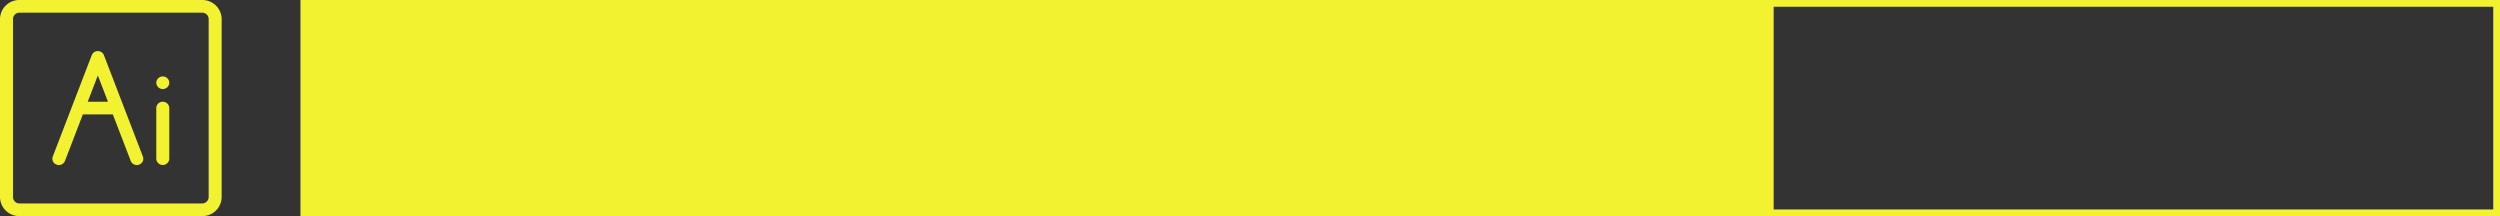 <svg xmlns="http://www.w3.org/2000/svg" width="740" height="64" viewBox="0 0 740 64">
  <rect x="0" y="0" width="740" height="64" fill="#333333" stroke="none"/>
  <g id="illustrator" transform="translate(-145 -1240)">
    <g id="_002-illustrator" data-name="002-illustrator" transform="translate(145 1240)">
      <g id="Group_8" data-name="Group 8" transform="translate(0)">
        <g id="Group_7" data-name="Group 7">
          <path id="Path_4" data-name="Path 4" d="M59.841,0H5.766A5.7,5.7,0,0,0,0,5.622V58.345a5.7,5.7,0,0,0,5.766,5.622H59.841a5.7,5.7,0,0,0,5.766-5.622V5.622A5.7,5.7,0,0,0,59.841,0Zm1.922,58.345a1.9,1.9,0,0,1-1.922,1.874H5.766a1.9,1.9,0,0,1-1.922-1.874V5.622A1.9,1.9,0,0,1,5.766,3.748H59.841a1.9,1.9,0,0,1,1.922,1.874Z" transform="translate(0)" fill="#f2f230"/>
        </g>
      </g>
      <g id="Group_10" data-name="Group 10" transform="translate(15.504 15.117)">
        <g id="Group_9" data-name="Group 9">
          <path id="Path_5" data-name="Path 5" d="M147.783,152.2l-11.533-29.985a1.94,1.94,0,0,0-3.6,0L121.119,152.2a1.861,1.861,0,0,0,1.125,2.413,1.937,1.937,0,0,0,2.475-1.1l5.3-13.776h8.869l5.3,13.776a1.937,1.937,0,0,0,2.475,1.1A1.861,1.861,0,0,0,147.783,152.2Zm-16.325-16.208,2.993-7.781,2.993,7.781Z" transform="translate(-120.996 -121)" fill="#f2f230"/>
        </g>
      </g>
      <g id="Group_12" data-name="Group 12" transform="translate(46.259 30.11)">
        <g id="Group_11" data-name="Group 11">
          <path id="Path_6" data-name="Path 6" d="M362.922,241A1.9,1.9,0,0,0,361,242.874v14.992a1.923,1.923,0,0,0,3.844,0V242.874A1.9,1.9,0,0,0,362.922,241Z" transform="translate(-361 -241)" fill="#f2f230"/>
        </g>
      </g>
      <g id="Group_14" data-name="Group 14" transform="translate(46.259 22.614)">
        <g id="Group_13" data-name="Group 13">
          <ellipse id="Ellipse_1" data-name="Ellipse 1" cx="1.922" cy="1.874" rx="1.922" ry="1.874" fill="#f2f230"/>
        </g>
      </g>
    </g>
    <rect id="Rectangle_23" data-name="Rectangle 23" width="436" height="64" transform="translate(234 1240)" fill="#f2f230"/>
    <g id="Rectangle_21" data-name="Rectangle 21" transform="translate(234 1240)" fill="none" stroke="#f2f230" stroke-width="2">
      <rect width="651" height="64" stroke="none"/>
      <rect x="1" y="1" width="649" height="62" fill="none"/>
    </g>
  </g>
</svg>
